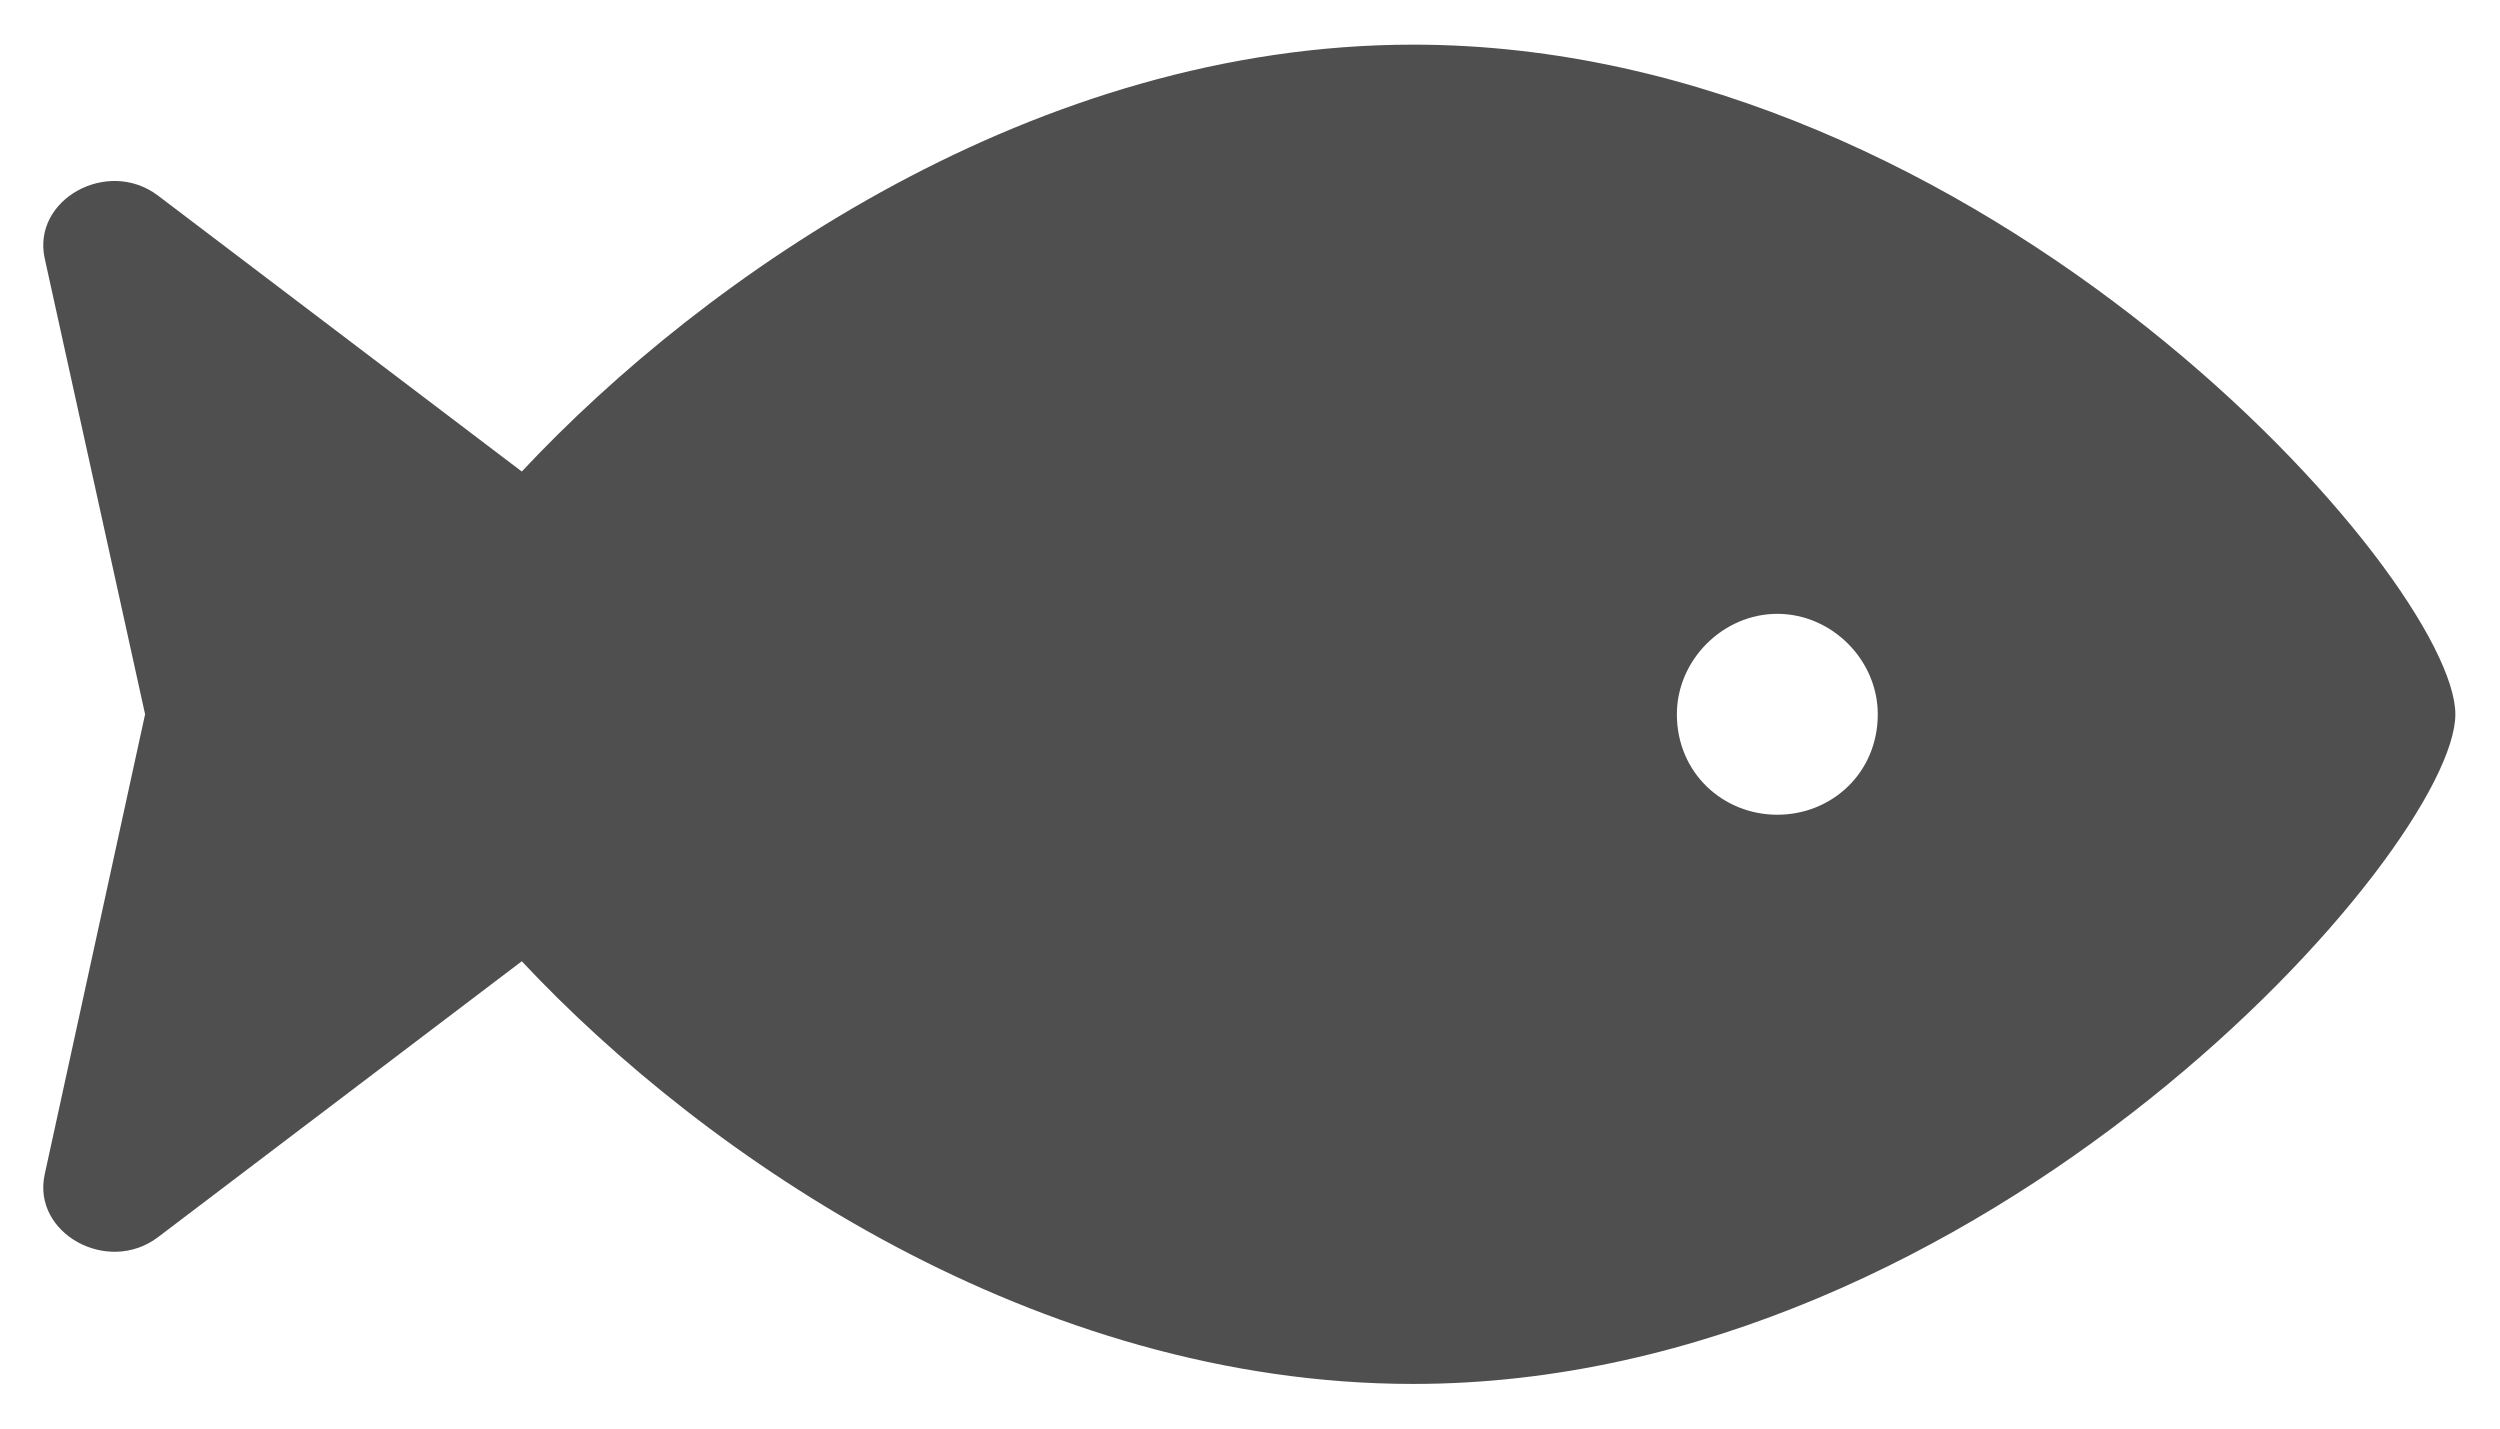 <svg width="28" height="16" viewBox="0 0 28 16" fill="none" xmlns="http://www.w3.org/2000/svg">
<path d="M15.828 0.5C11.609 0.5 7.906 3.078 5.844 5.281L1.766 2.188C1.203 1.766 0.359 2.234 0.5 2.891L1.625 8L0.5 13.156C0.359 13.812 1.203 14.281 1.766 13.859L5.844 10.766C7.906 12.969 11.609 15.5 15.828 15.5C22.25 15.5 27.5 9.5 27.5 8C27.5 6.5 22.25 0.5 15.828 0.5ZM19.906 9.125C19.297 9.125 18.781 8.656 18.781 8C18.781 7.391 19.297 6.875 19.906 6.875C20.516 6.875 21.031 7.391 21.031 8C21.031 8.656 20.516 9.125 19.906 9.125Z" fill="#4F4F4F"/>
</svg>
